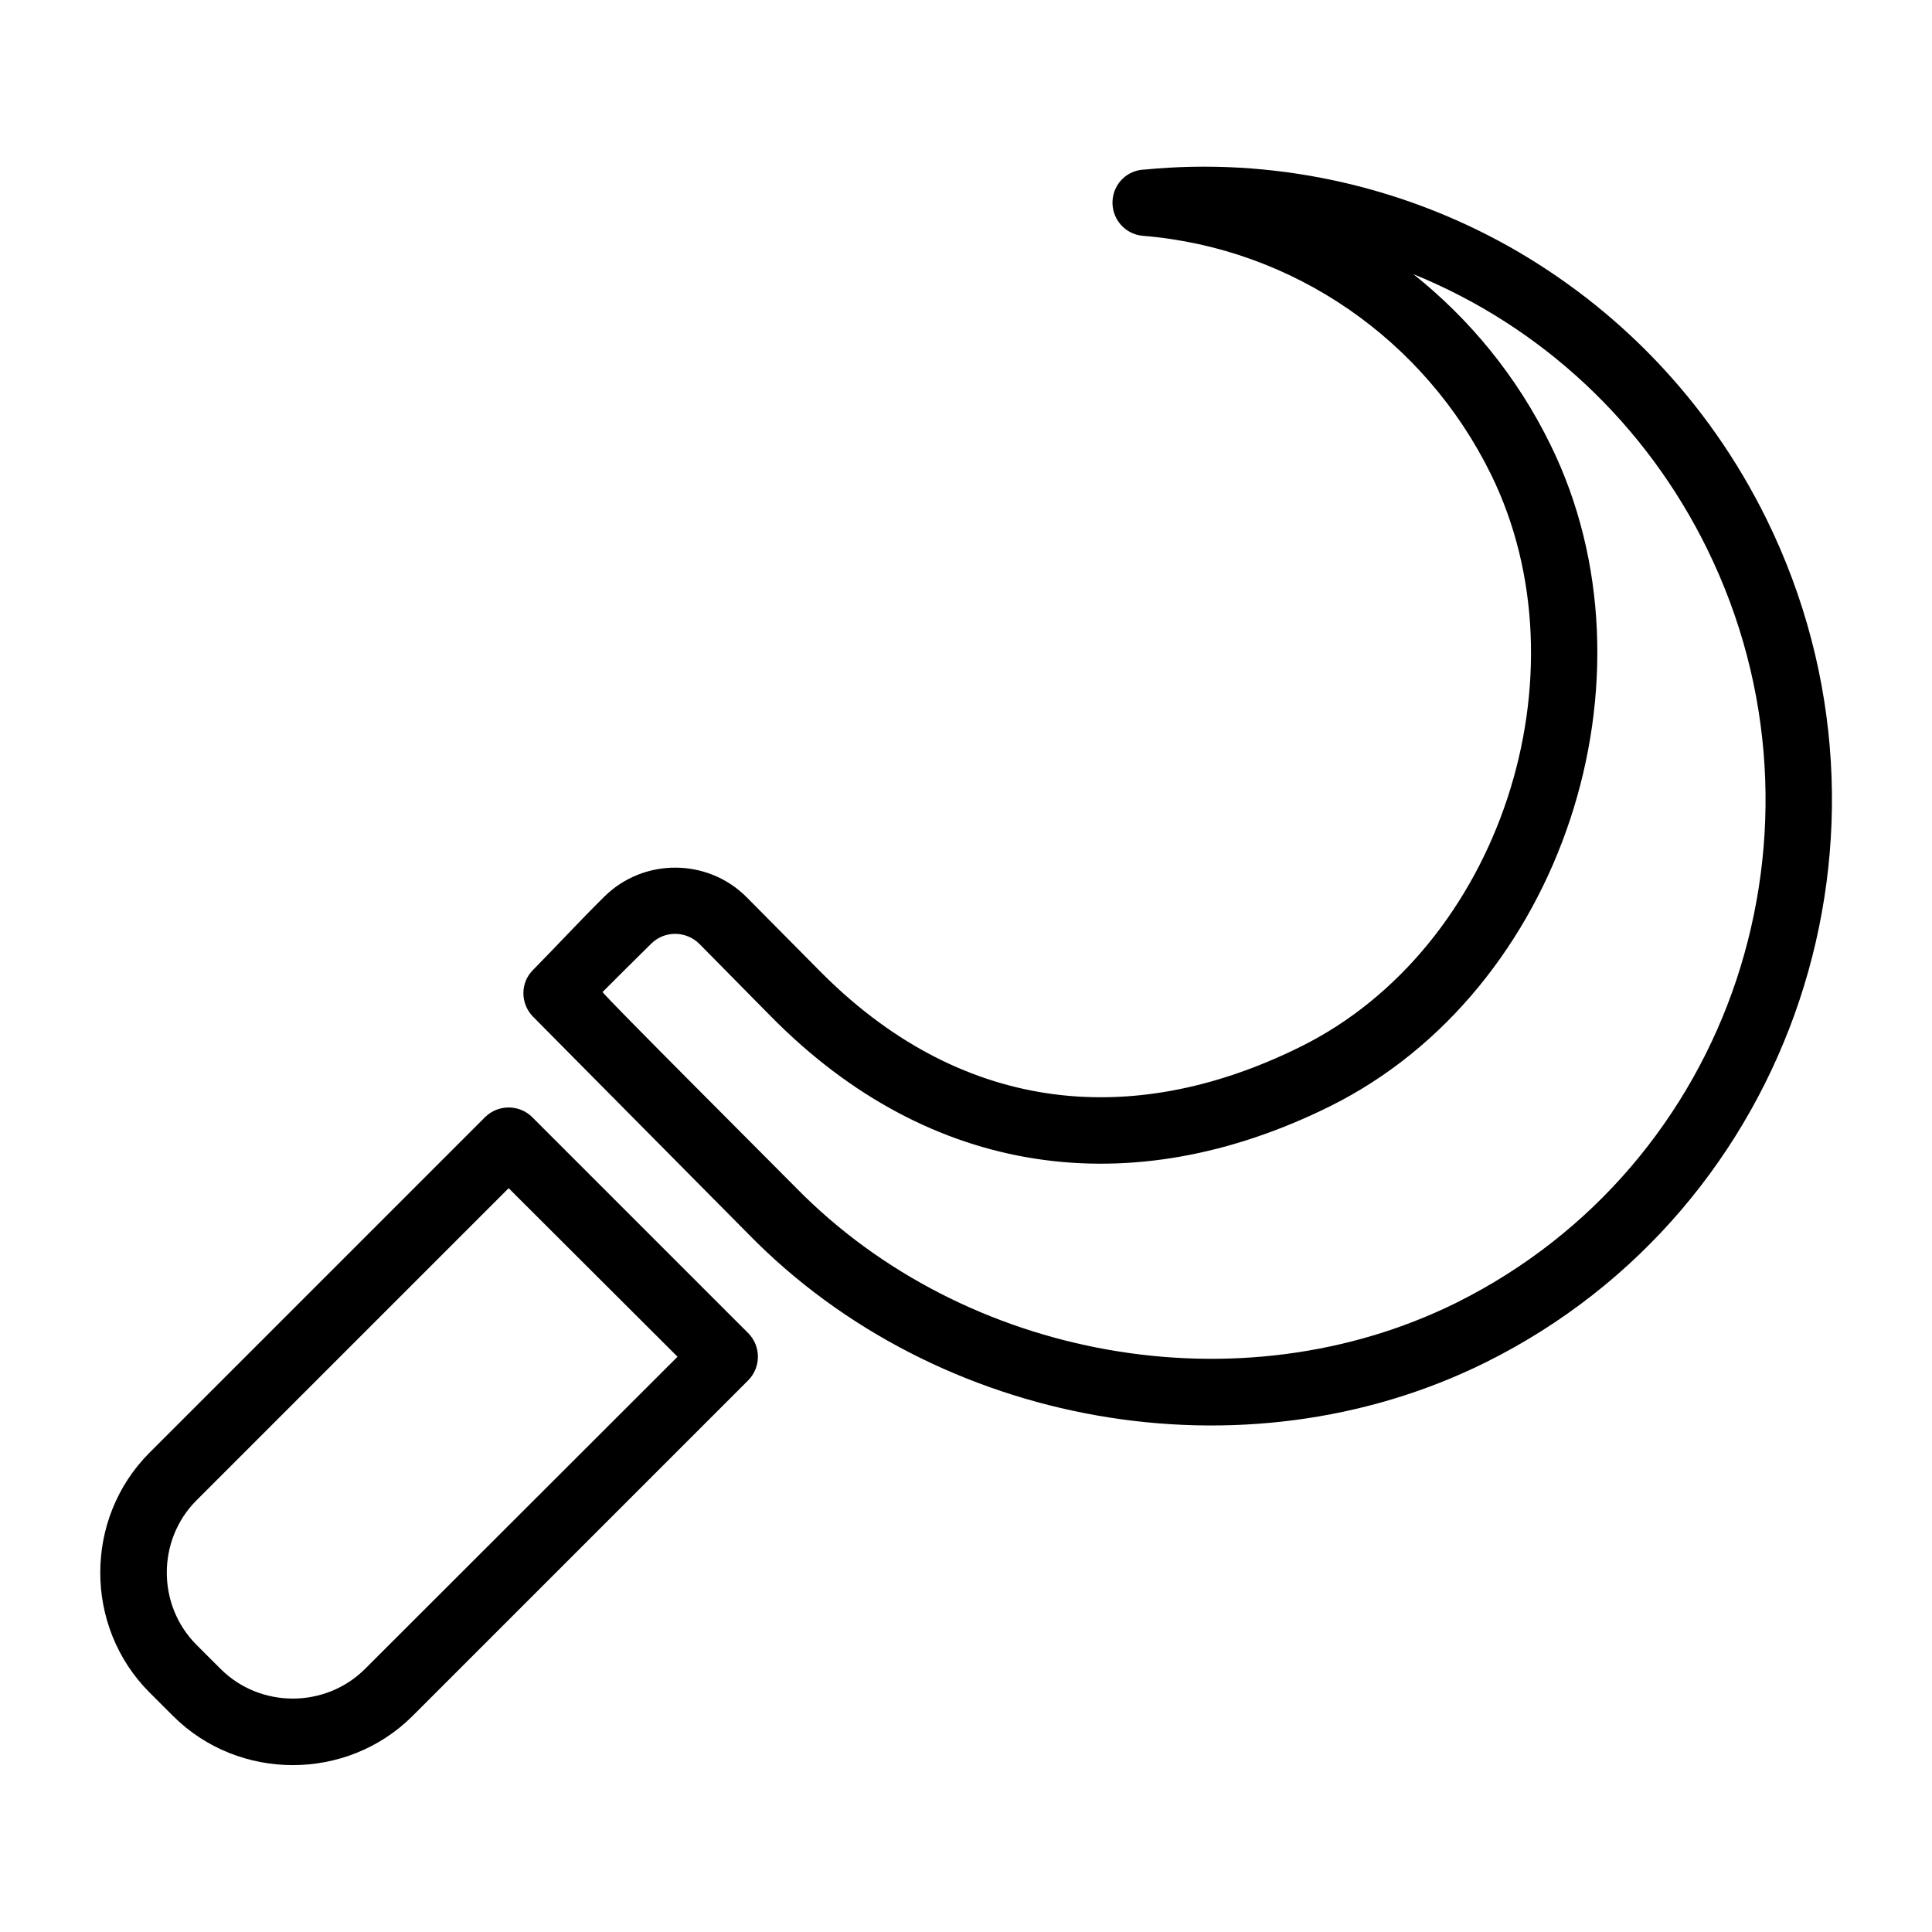 <?xml version="1.0" encoding="UTF-8"?>
<!DOCTYPE svg PUBLIC "-//W3C//DTD SVG 1.1//EN" "http://www.w3.org/Graphics/SVG/1.1/DTD/svg11.dtd">
<svg xmlns="http://www.w3.org/2000/svg" xml:space="preserve" width="580px" height="580px" shape-rendering="geometricPrecision" text-rendering="geometricPrecision" image-rendering="optimizeQuality" fill-rule="nonzero" clip-rule="nonzero" viewBox="0 0 5800 5800" xmlns:xlink="http://www.w3.org/1999/xlink">
	<title>sickle icon</title>
	<desc>sickle icon from the IconExperience.com I-Collection. Copyright by INCORS GmbH (www.incors.com).</desc>
	<path id="curve0" d="M2459 2913c413,419 924,488 1446,229 599,-297 865,-1119 571,-1718 -199,-405 -594,-679 -1044,-716 -55,-4 -96,-52 -92,-107 4,-52 46,-91 97,-92 381,-37 763,46 1093,231 323,182 597,460 774,820 230,469 250,986 98,1443 -153,459 -479,857 -942,1087 -726,360 -1647,193 -2212,-384l-648 -654c-38,-39 -39,-102 1,-141 71,-72 141,-148 214,-220 118,-116 310,-115 427,3l217 219zm2754 28c136,-410 118,-873 -88,-1293 -184,-375 -496,-668 -882,-825 168,134 311,306 412,513 342,697 35,1639 -662,1985 -599,297 -1202,212 -1676,-267l-217 -220c-40,-40 -105,-41 -145,-1 -51,50 -105,104 -146,145 -3,4 528,534 581,588 505,515 1333,666 1982,345 414,-206 705,-561 841,-970zm-3615 413l648 648c39,39 39,103 0,142l-1008 1008c-197,196 -521,196 -718,0l-72 -72c-196,-197 -196,-521 0,-718l1008 -1008c39,-39 103,-39 142,0zm436 719l-507 -506 -937 937c-119,119 -119,315 0,434l72 72c119,119 315,119 434,0l938 -937z"/>
</svg>
